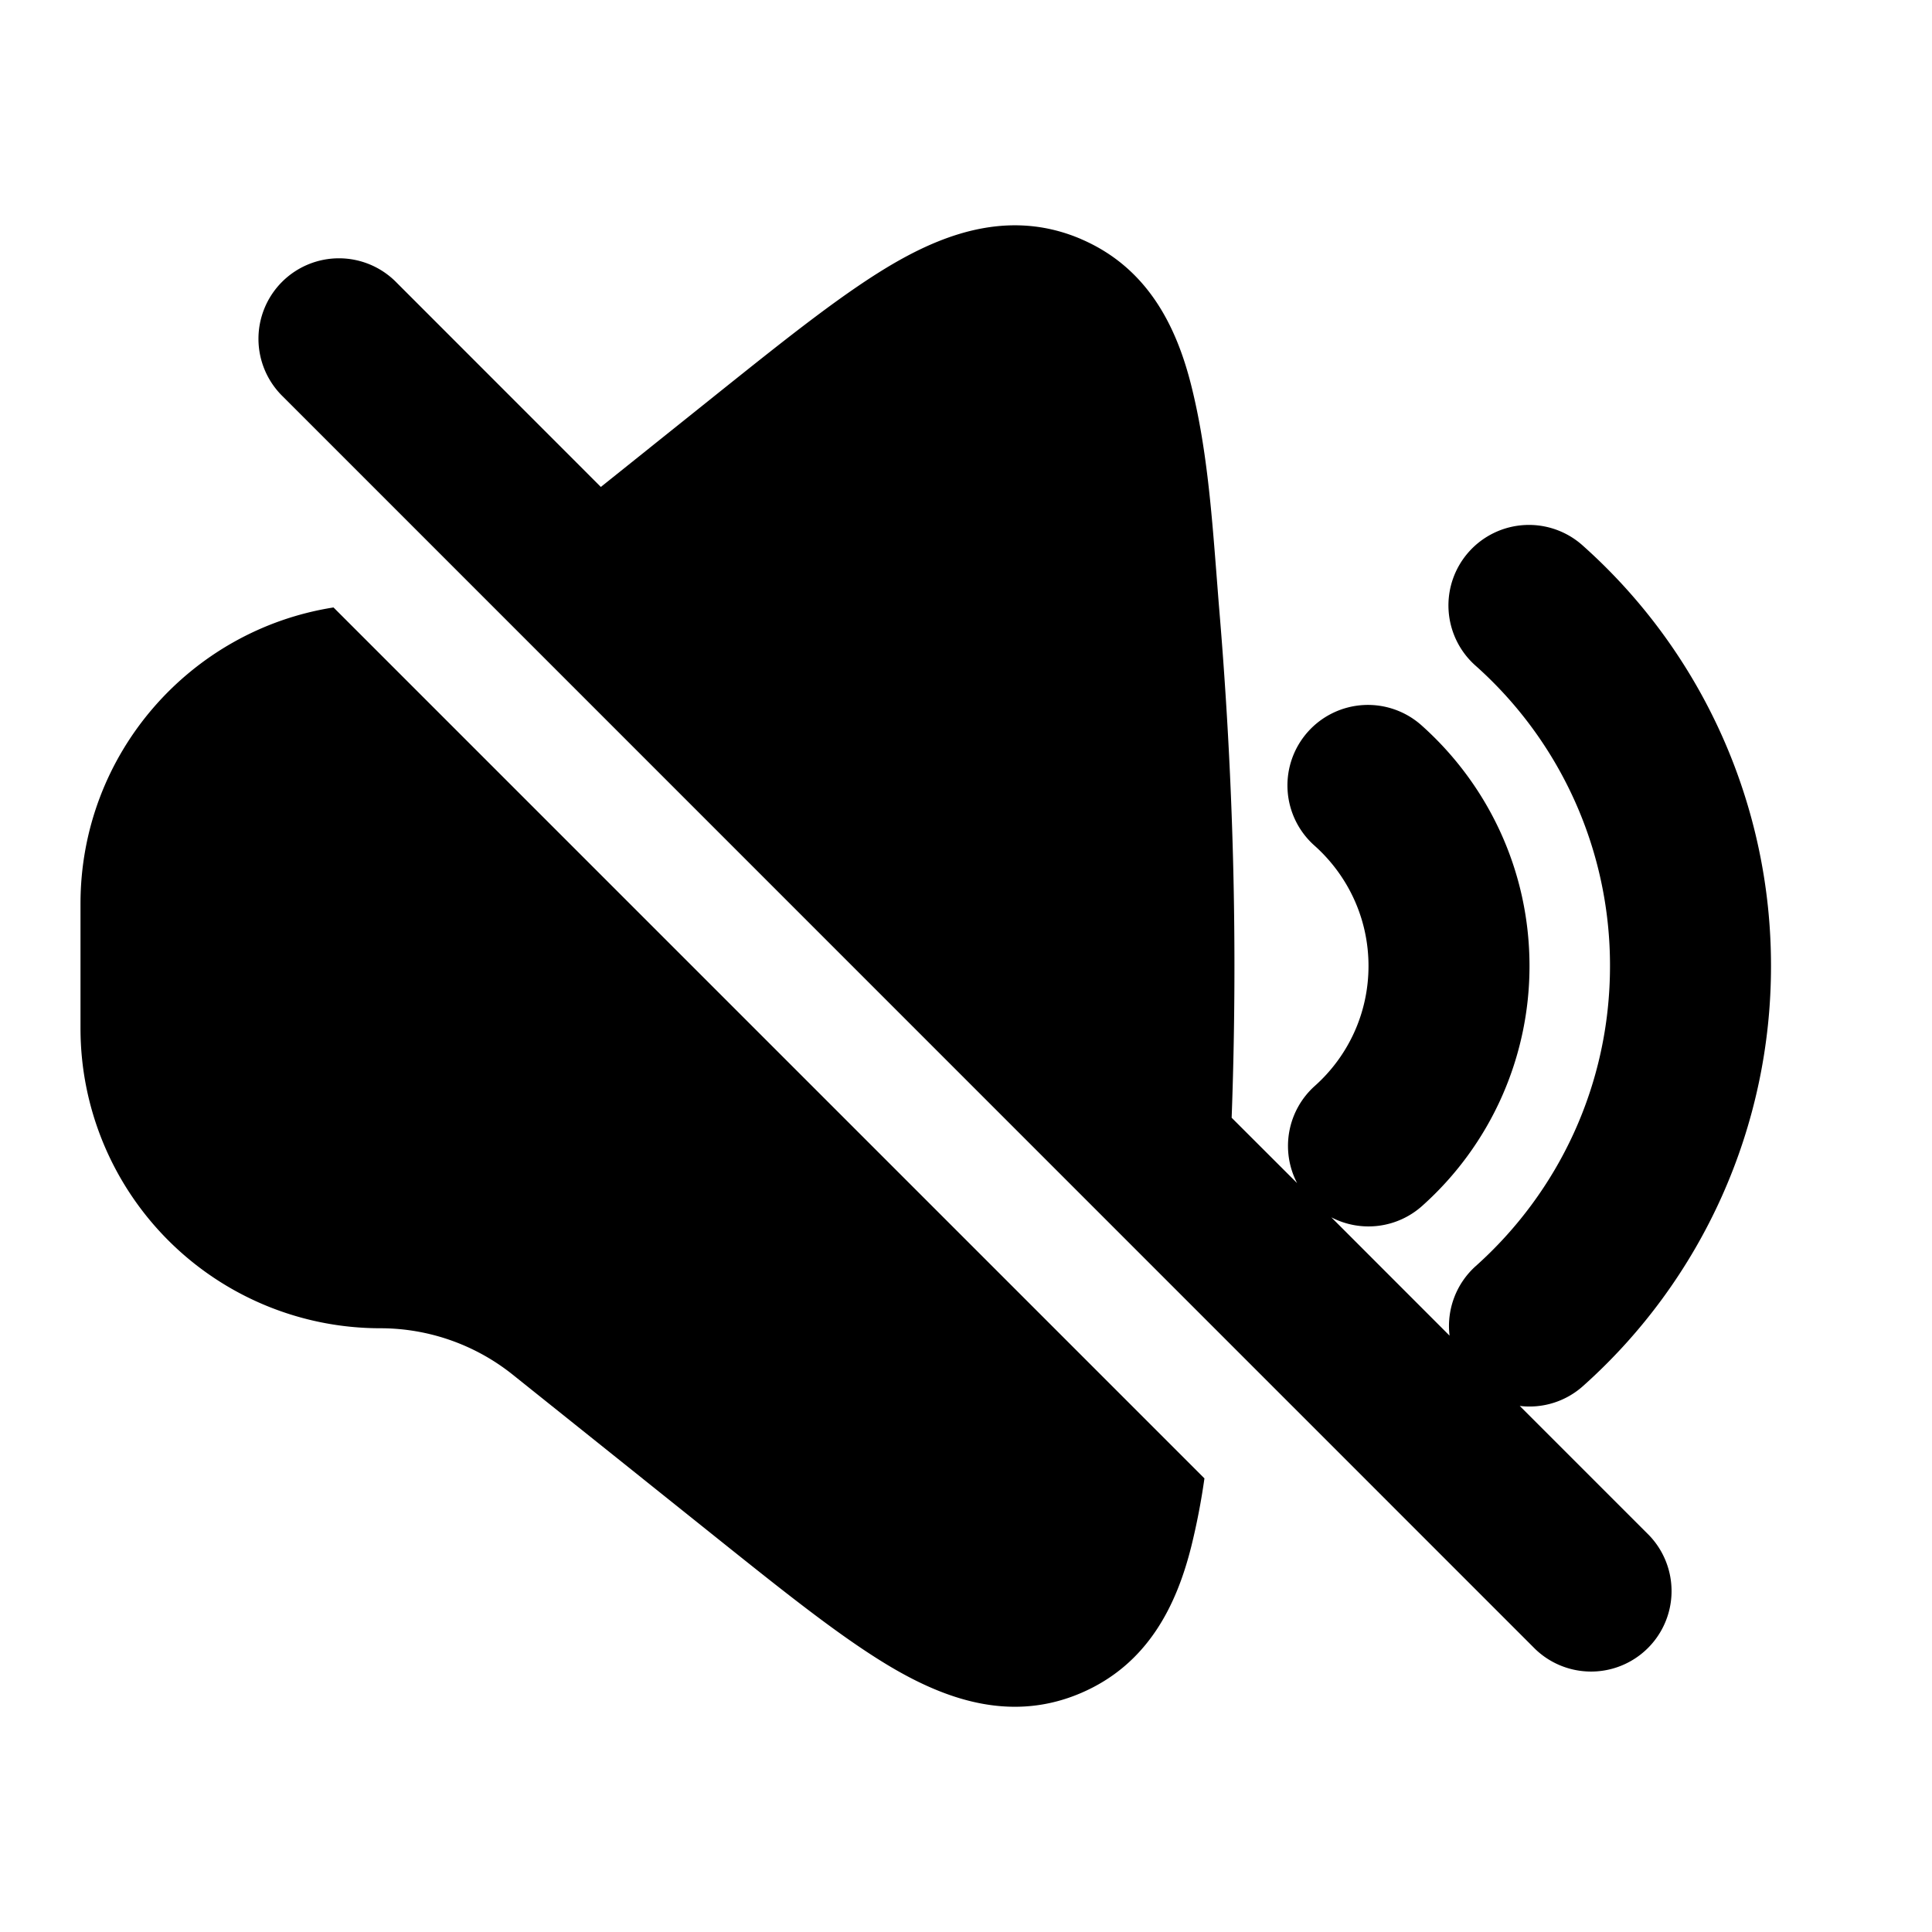 <svg xmlns="http://www.w3.org/2000/svg" width="24" height="24" viewBox="0 0 24 24" fill="none">
    <path fill="currentColor" fill-rule="evenodd" d="M13.43 2.97c-.844-.362-1.635-.093-2.292.282-.623.356-1.352.939-2.2 1.617l-1.474 1.18L4.93 3.514a1 1 0 1 0-1.414 1.414L19.07 20.484a1 1 0 0 0 1.414-1.414l-1.605-1.605a.997.997 0 0 0 .787-.248A6.985 6.985 0 0 0 22 12a6.985 6.985 0 0 0-2.333-5.218 1 1 0 1 0-1.334 1.49A4.985 4.985 0 0 1 20 12c0 1.48-.642 2.81-1.667 3.727a1 1 0 0 0-.326.865l-1.469-1.47a1 1 0 0 0 1.129-.142A3.992 3.992 0 0 0 19 12c0-1.185-.516-2.25-1.333-2.982a1 1 0 1 0-1.334 1.49c.41.368.667.9.667 1.491 0 .592-.256 1.124-.667 1.491a1 1 0 0 0-.22 1.207l-.813-.812c.078-2.125.024-4.22-.16-6.386l-.033-.424c-.06-.766-.122-1.54-.308-2.283-.182-.728-.536-1.464-1.37-1.822M1 11.226c0-1.86 1.362-3.4 3.143-3.68l10.819 10.819a8.47 8.47 0 0 1-.163.844c-.182.728-.536 1.464-1.37 1.822-.843.362-1.634.093-2.291-.282-.623-.356-1.352-.939-2.2-1.617l-2.567-2.054a2.634 2.634 0 0 0-1.646-.578A3.725 3.725 0 0 1 1 12.776z" clip-rule="evenodd"/>
</svg>